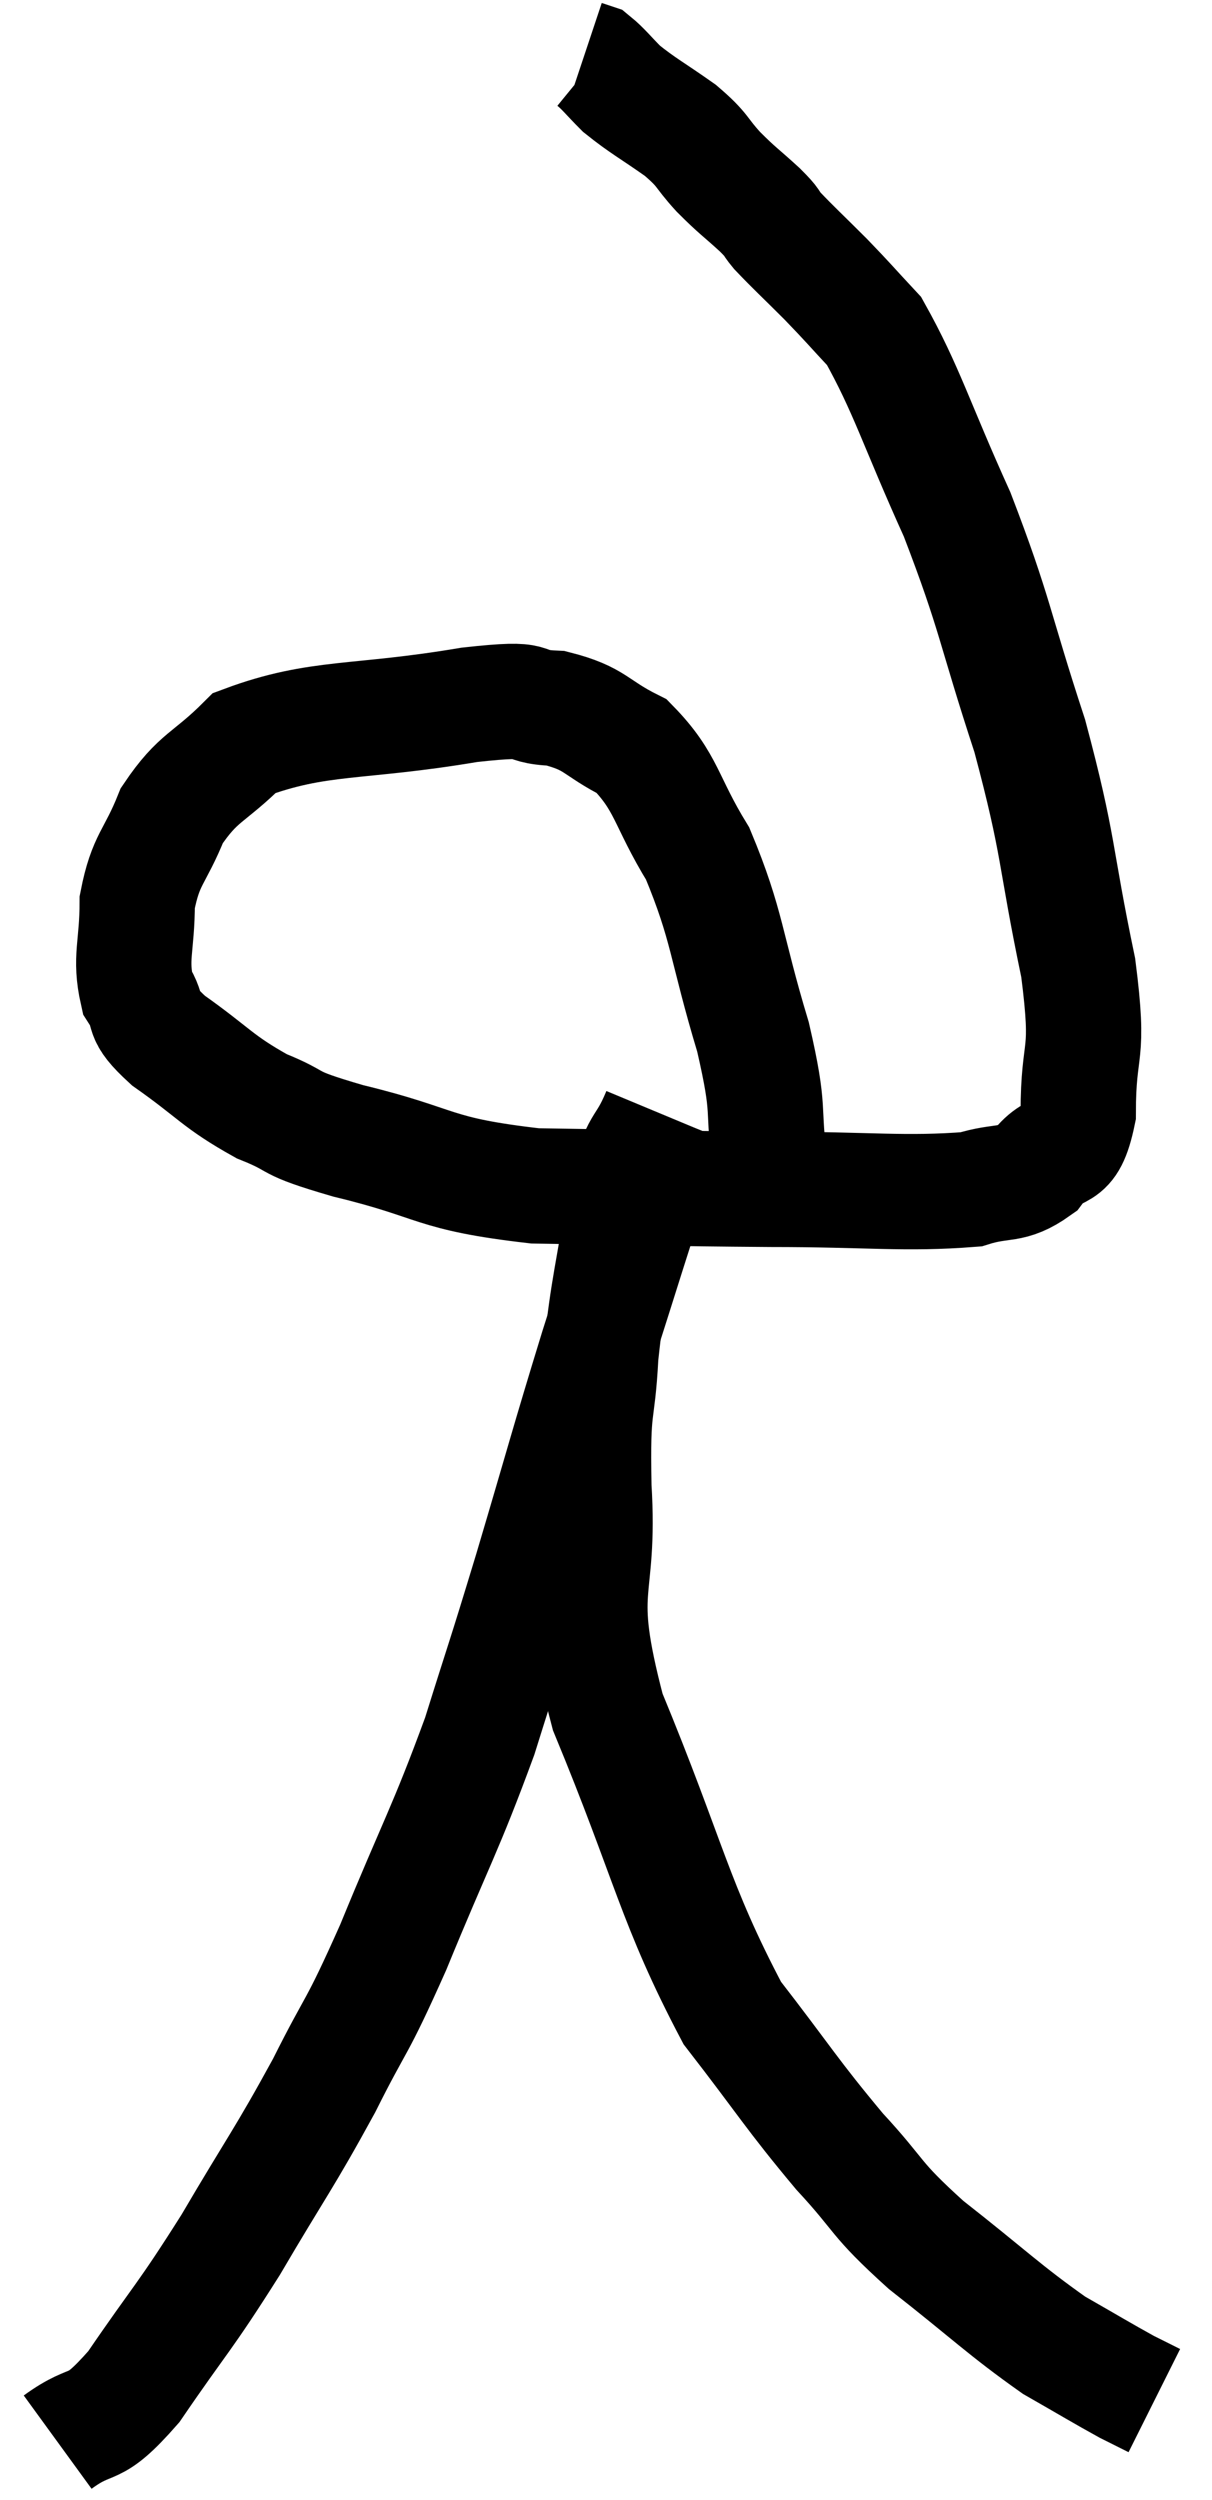 <svg xmlns="http://www.w3.org/2000/svg" viewBox="4.34 1.64 21.02 43.34" width="21.02" height="43.34"><path d="M 17.7 21.9 C 17.55 20.76, 17.715 20.985, 17.4 19.62 C 16.92 18.03, 16.965 17.7, 16.44 16.44 C 15.87 15.51, 15.915 15.21, 15.3 14.58 C 14.64 14.25, 14.685 14.1, 13.98 13.92 C 13.23 13.89, 13.83 13.71, 12.48 13.86 C 10.53 14.19, 9.87 14.04, 8.58 14.52 C 7.95 15.15, 7.785 15.09, 7.32 15.78 C 7.02 16.53, 6.87 16.515, 6.72 17.28 C 6.72 18.06, 6.585 18.24, 6.72 18.84 C 6.99 19.26, 6.72 19.185, 7.26 19.68 C 8.07 20.25, 8.1 20.385, 8.88 20.82 C 9.63 21.12, 9.195 21.075, 10.38 21.42 C 12 21.81, 11.79 21.99, 13.62 22.2 C 15.66 22.23, 15.81 22.245, 17.7 22.26 C 19.44 22.26, 20.025 22.35, 21.18 22.26 C 21.75 22.08, 21.855 22.23, 22.32 21.9 C 22.68 21.42, 22.86 21.81, 23.04 20.94 C 23.04 19.68, 23.25 20.055, 23.04 18.42 C 22.62 16.41, 22.725 16.365, 22.2 14.4 C 21.57 12.48, 21.615 12.315, 20.94 10.56 C 20.22 8.97, 20.07 8.4, 19.5 7.38 C 19.08 6.93, 19.08 6.915, 18.66 6.48 C 18.24 6.06, 18.105 5.94, 17.82 5.64 C 17.67 5.46, 17.775 5.535, 17.52 5.28 C 17.16 4.95, 17.145 4.965, 16.8 4.62 C 16.47 4.26, 16.56 4.26, 16.14 3.9 C 15.63 3.54, 15.495 3.48, 15.12 3.18 C 14.88 2.94, 14.805 2.835, 14.64 2.7 L 14.46 2.64" fill="none" stroke="black" stroke-width="2"></path><path d="M 5.34 43.98 C 6 43.5, 5.91 43.875, 6.66 43.02 C 7.5 41.79, 7.515 41.865, 8.34 40.56 C 9.15 39.18, 9.255 39.09, 9.96 37.8 C 10.56 36.6, 10.485 36.915, 11.16 35.4 C 11.91 33.57, 12.06 33.375, 12.66 31.74 C 13.11 30.3, 13.05 30.54, 13.56 28.86 C 14.13 26.94, 14.175 26.73, 14.7 25.02 C 15.18 23.52, 15.33 23.01, 15.66 22.02 C 15.84 21.54, 15.93 21.3, 16.02 21.06 L 16.02 21.06" fill="none" stroke="black" stroke-width="2"></path><path d="M 15.78 20.94 C 15.48 21.66, 15.435 21.33, 15.18 22.38 C 14.97 23.76, 14.895 23.88, 14.76 25.14 C 14.7 26.28, 14.61 25.875, 14.64 27.42 C 14.76 29.37, 14.28 29.04, 14.88 31.32 C 15.96 33.93, 16.035 34.635, 17.04 36.54 C 17.97 37.74, 18.06 37.935, 18.9 38.94 C 19.65 39.75, 19.47 39.72, 20.4 40.56 C 21.51 41.43, 21.75 41.685, 22.62 42.3 C 23.25 42.66, 23.445 42.78, 23.88 43.02 L 24.36 43.26" fill="none" stroke="black" stroke-width="2"></path></svg>
